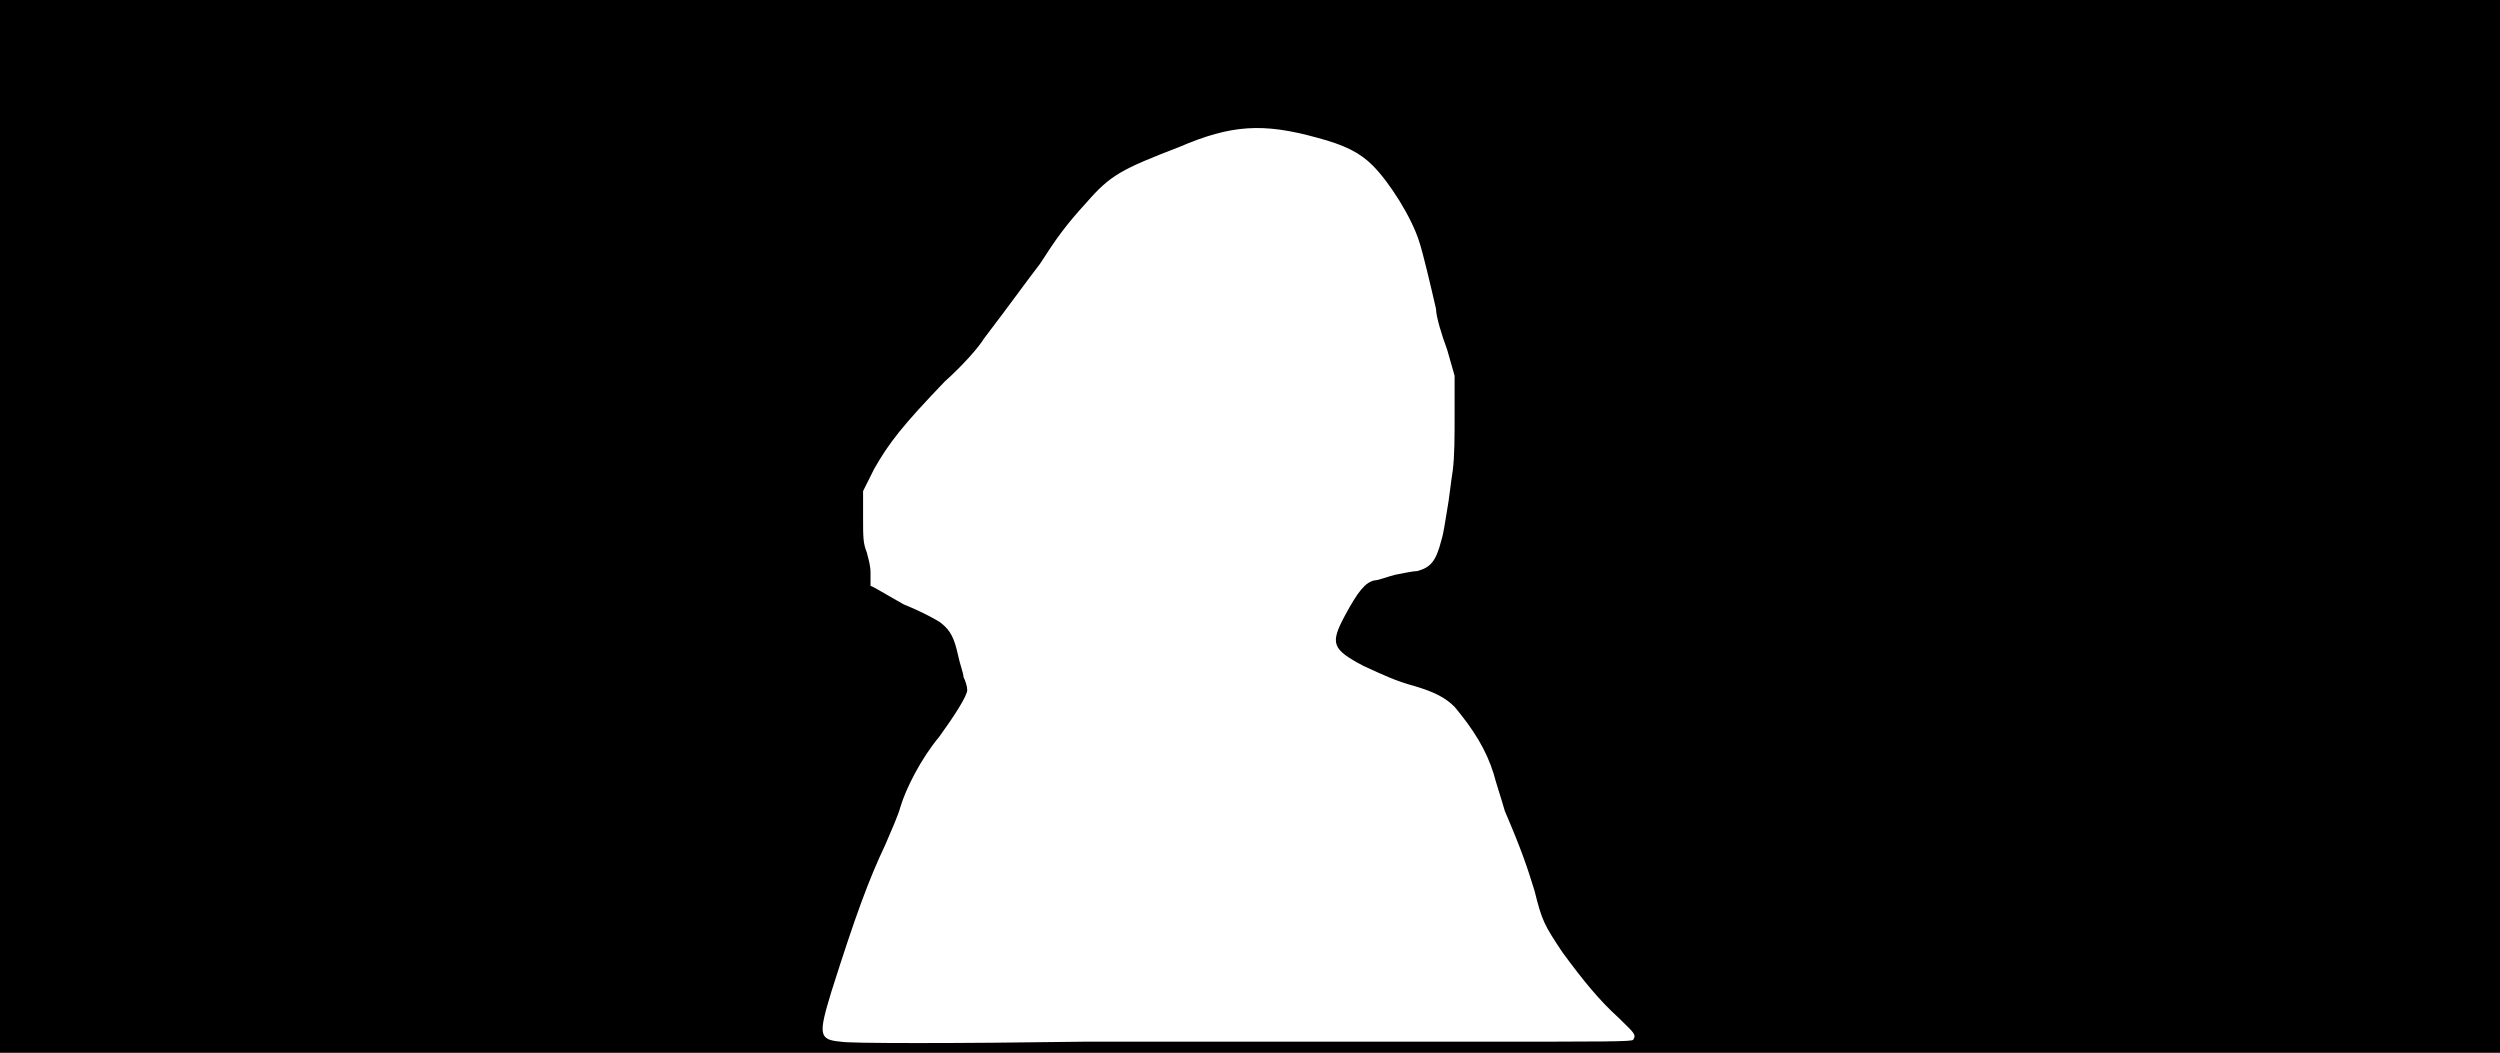 <svg xmlns="http://www.w3.org/2000/svg" width="1344" height="566"><path d="M0 283V0h1344v566H0V283m793 277c72 0 84 0 85-1 2-3 0-4-8-12-10-9-19-20-30-35-10-15-11-17-15-33-4-13-7-22-16-43-2-7-5-16-6-20-4-13-11-24-21-36-5-5-11-8-21-11-11-3-17-6-28-11-17-9-18-12-10-27 7-13 11-18 16-19 2 0 7-2 11-3 5-1 10-2 12-2 7-2 10-5 13-17 1-3 2-10 3-16 1-5 2-15 3-21 1-8 1-18 1-31v-20l-4-14c-3-8-6-18-6-22-3-13-7-30-9-36-4-13-16-32-25-41-7-7-15-11-30-15-29-8-46-7-74 5-31 12-37 15-50 30-11 12-16 19-25 33-7 9-14 19-30 40-3 5-12 15-21 23-23 24-30 33-38 47l-6 12v14c0 11 0 14 2 19 1 4 2 7 2 11v7c1 0 9 5 18 10 10 4 19 9 20 10 5 4 7 8 9 17 1 5 3 10 3 12 1 2 2 5 2 7 0 3-7 14-15 25-10 12-18 28-21 38-1 4-5 13-8 20-9 19-16 38-29 79-7 23-7 26 5 27 3 1 63 1 132 0h209z"/></svg>